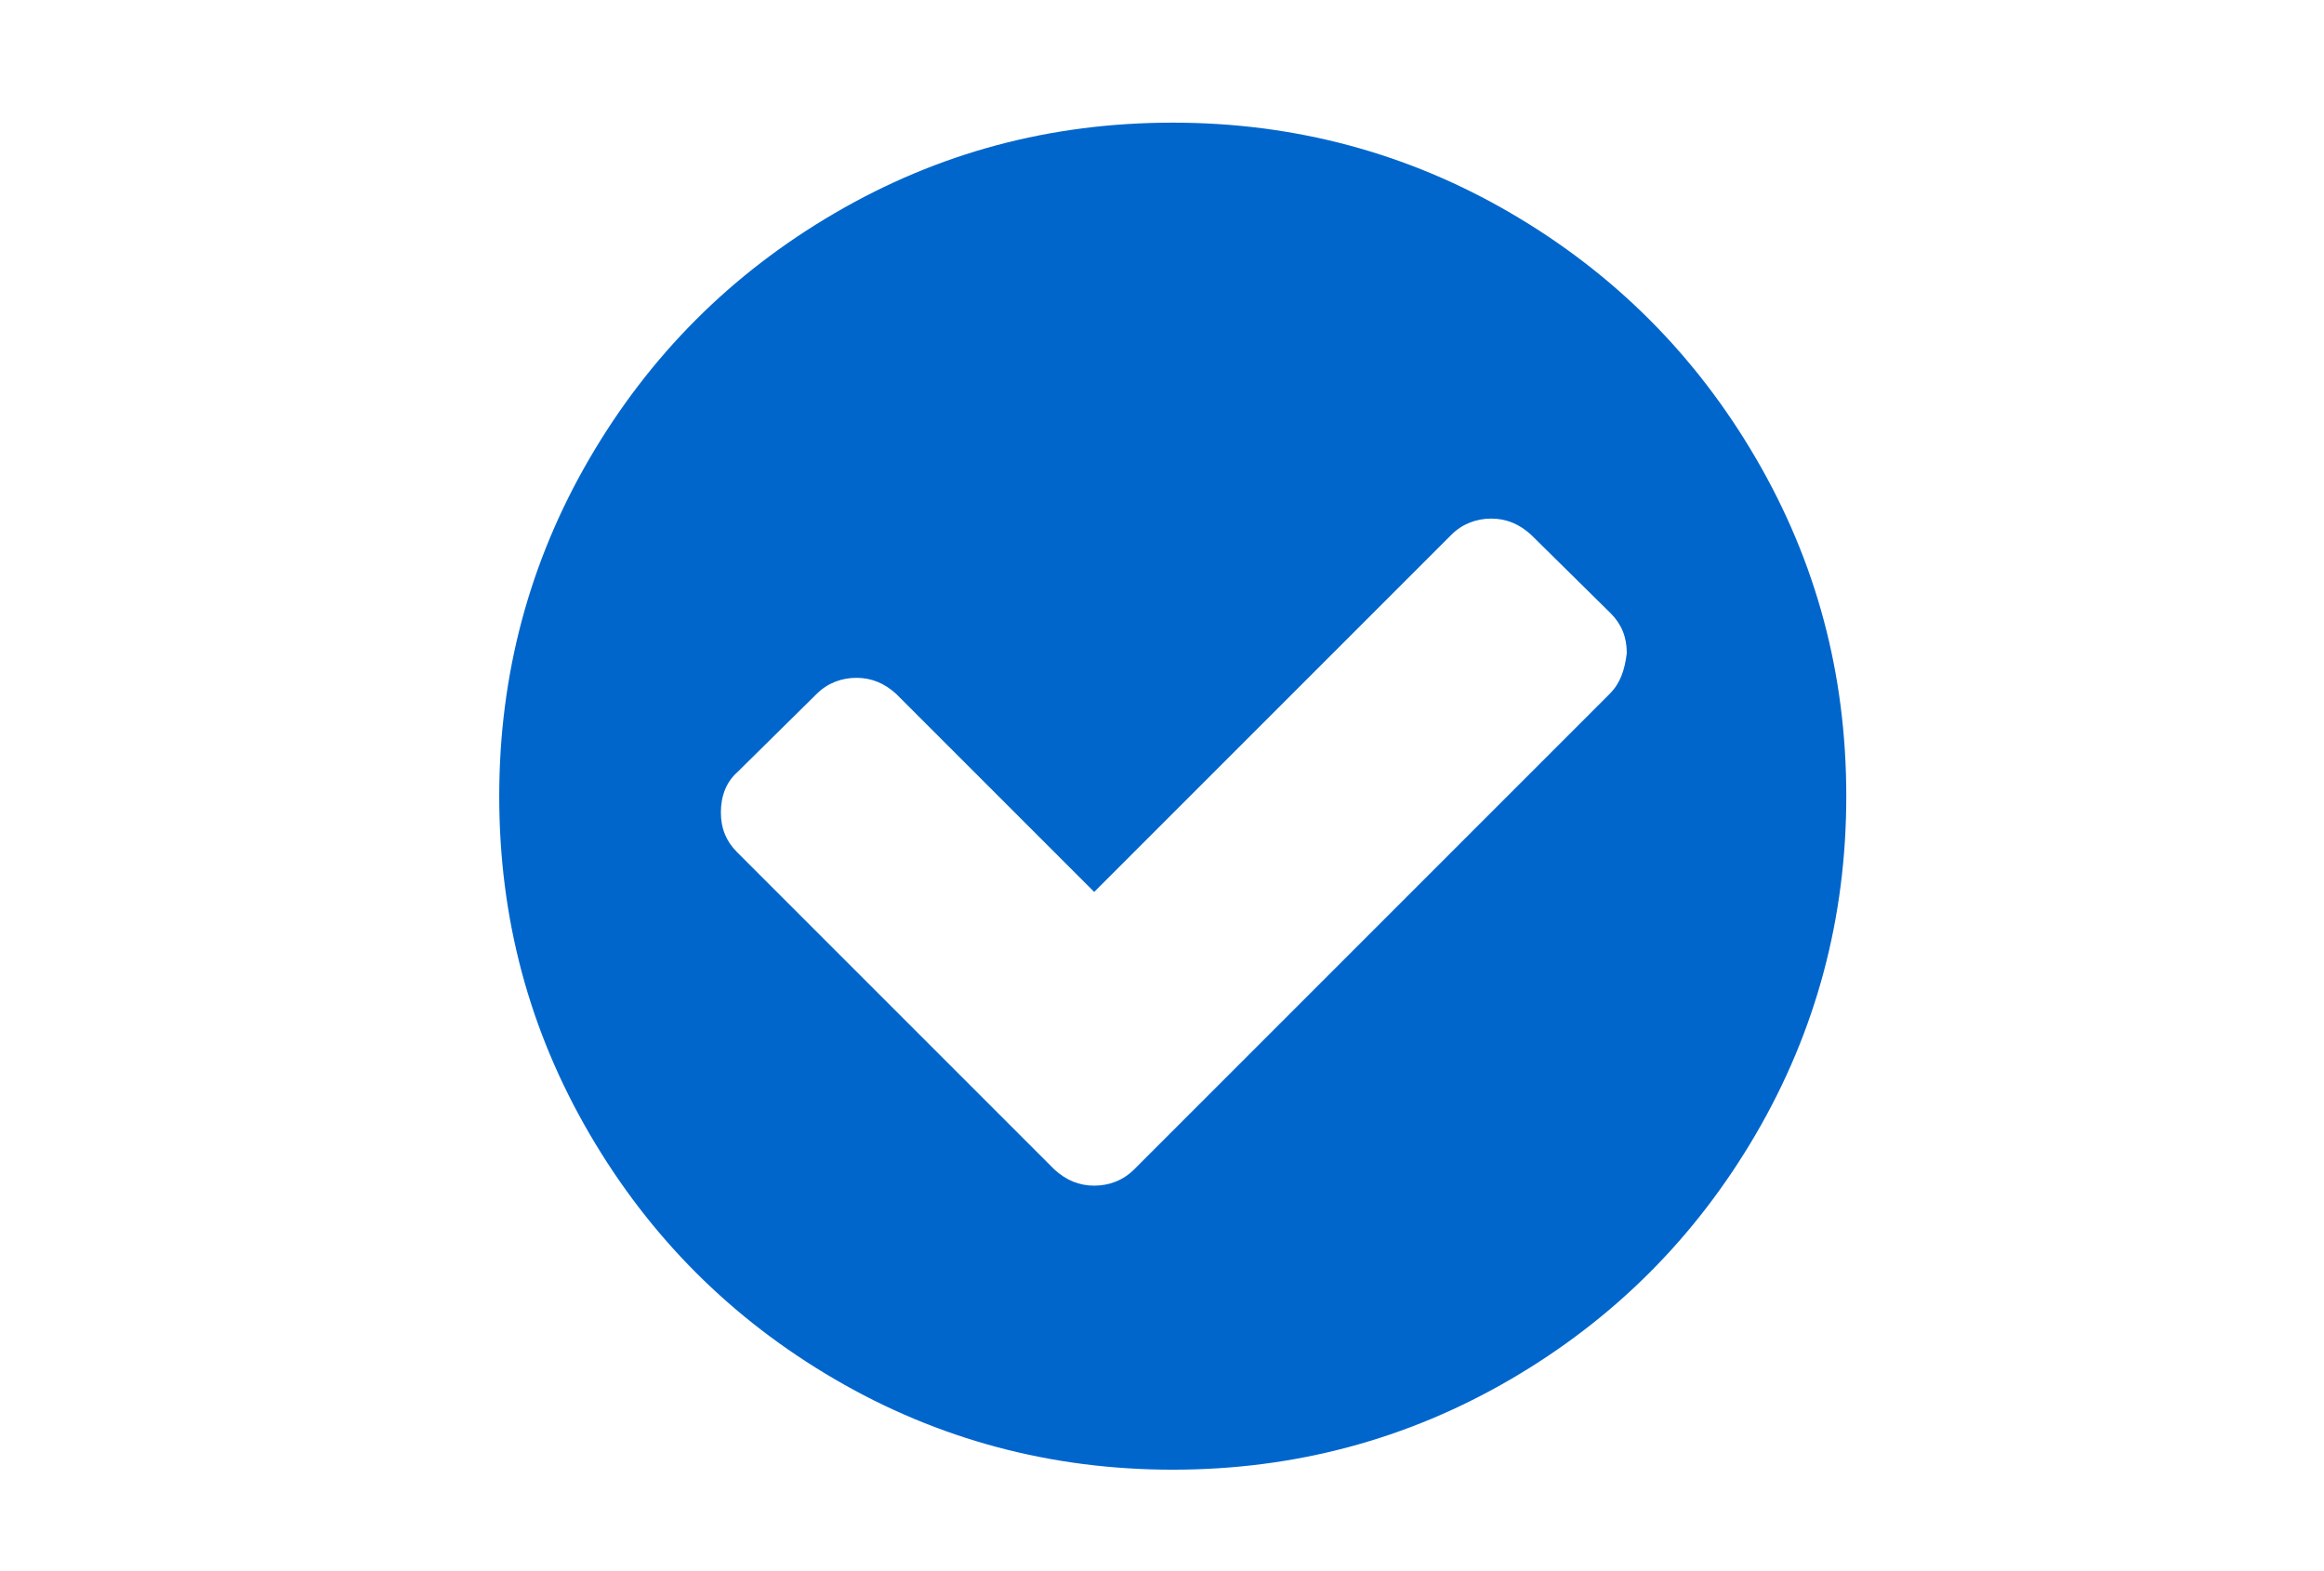 <?xml version="1.0" encoding="utf-8"?>
<!-- Generator: Adobe Illustrator 19.0.0, SVG Export Plug-In . SVG Version: 6.00 Build 0)  -->
<svg version="1.1" id="Capa_1" xmlns="http://www.w3.org/2000/svg" xmlns:xlink="http://www.w3.org/1999/xlink" x="0px" y="0px"
	 viewBox="-191 228 216 146" style="enable-background:new -191 228 216 146;" xml:space="preserve">
<style type="text/css">
	.st0{fill:#0066CC;}
</style>
<path class="st0" d="M-27.8,270.6c-5.6-9.6-13.2-17.2-22.8-22.8c-9.6-5.6-20.1-8.4-31.4-8.4c-11.4,0-21.8,2.8-31.4,8.4
	c-9.6,5.6-17.2,13.2-22.8,22.8c-5.6,9.6-8.4,20.1-8.4,31.4c0,11.4,2.8,21.8,8.4,31.4c5.6,9.6,13.2,17.2,22.8,22.8
	c9.6,5.6,20.1,8.4,31.4,8.4s21.8-2.8,31.4-8.4c9.6-5.6,17.2-13.2,22.8-22.8c5.6-9.6,8.4-20.1,8.4-31.4
	C-19.4,290.6-22.2,280.2-27.8,270.6z M-41.4,292.5l-44.2,44.2c-1,1-2.3,1.5-3.7,1.5c-1.4,0-2.6-0.5-3.7-1.5l-29.5-29.5
	c-1-1-1.5-2.2-1.5-3.7c0-1.5,0.5-2.8,1.5-3.7l7.4-7.3c1-1,2.3-1.5,3.7-1.5s2.6,0.5,3.7,1.5l18.4,18.4l33.2-33.2c1-1,2.3-1.5,3.7-1.5
	c1.4,0,2.6,0.5,3.7,1.5l7.4,7.3c1,1,1.5,2.2,1.5,3.7C-40,290.3-40.4,291.5-41.4,292.5z"/>
</svg>

